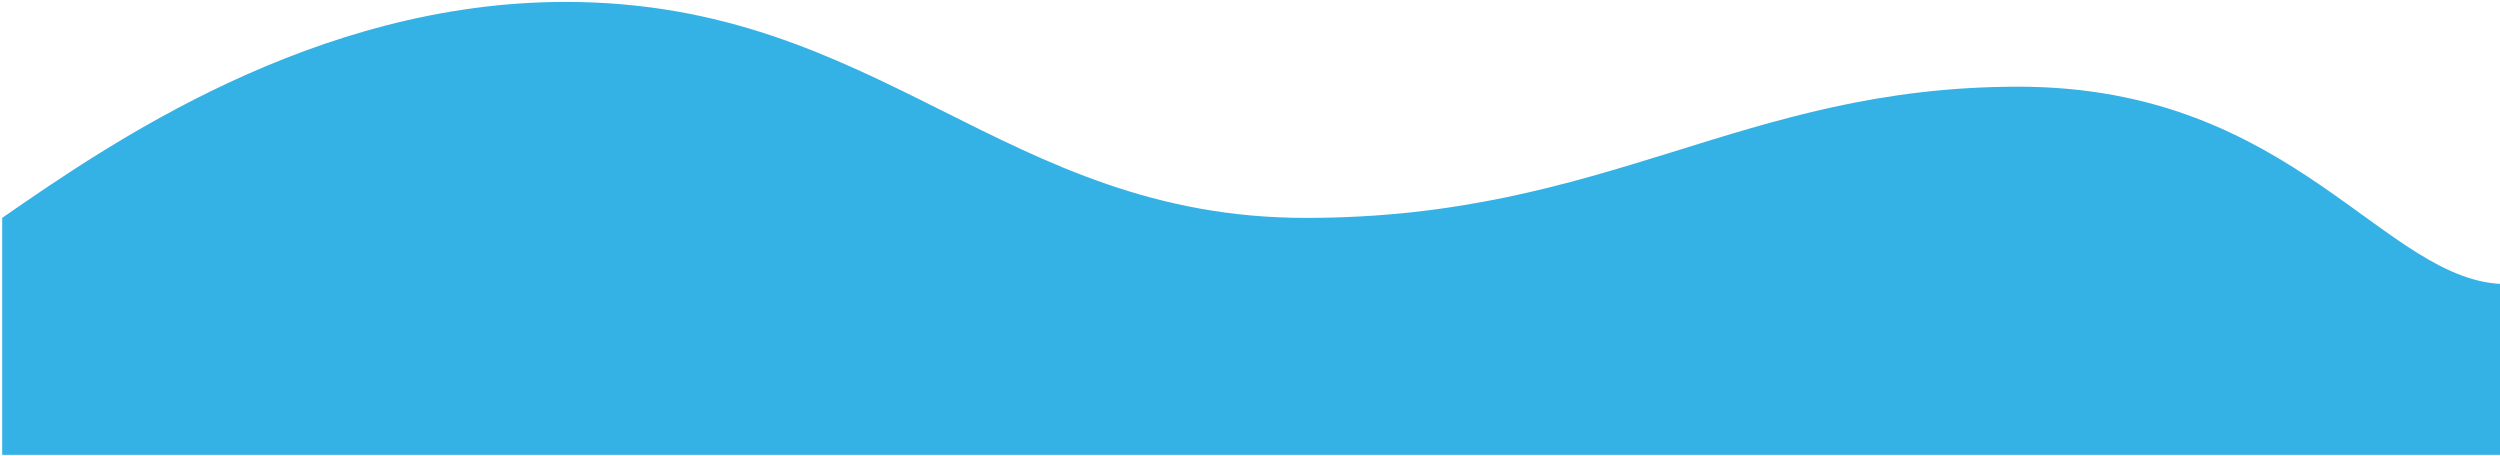 <svg width="1123" height="205" viewBox="0 0 1123 205" version="1.1" xmlns="http://www.w3.org/2000/svg" xmlns:xlink="http://www.w3.org/1999/xlink" xmlns:figma="http://www.figma.com/figma/ns">
<title>Vector 2</title>
<desc>Created using Figma</desc>
<g id="Canvas" transform="translate(-9806 -1208)" figma:type="canvas">
<g id="Vector 2" style="mix-blend-mode:normal;" figma:type="vector">
<use xlink:href="#path0_fill" transform="translate(9806.98 1208.86)" fill="#34B2E6" style="mix-blend-mode:normal;"/>
</g>
</g>
<defs>
<path id="path0_fill" d="M 0.757 96.494L 0 97.018L 0 203.463L 1125.02 203.463L 1125.02 126.756C 1070.2 126.756 1030.22 38.081 905.683 38.081C 781.145 38.081 721.366 97.018 585.583 97.018C 449.8 97.018 394.699 0 253.012 0C 140.271 0 47.759 63.986 0.757 96.494Z"/>
</defs>
</svg>
